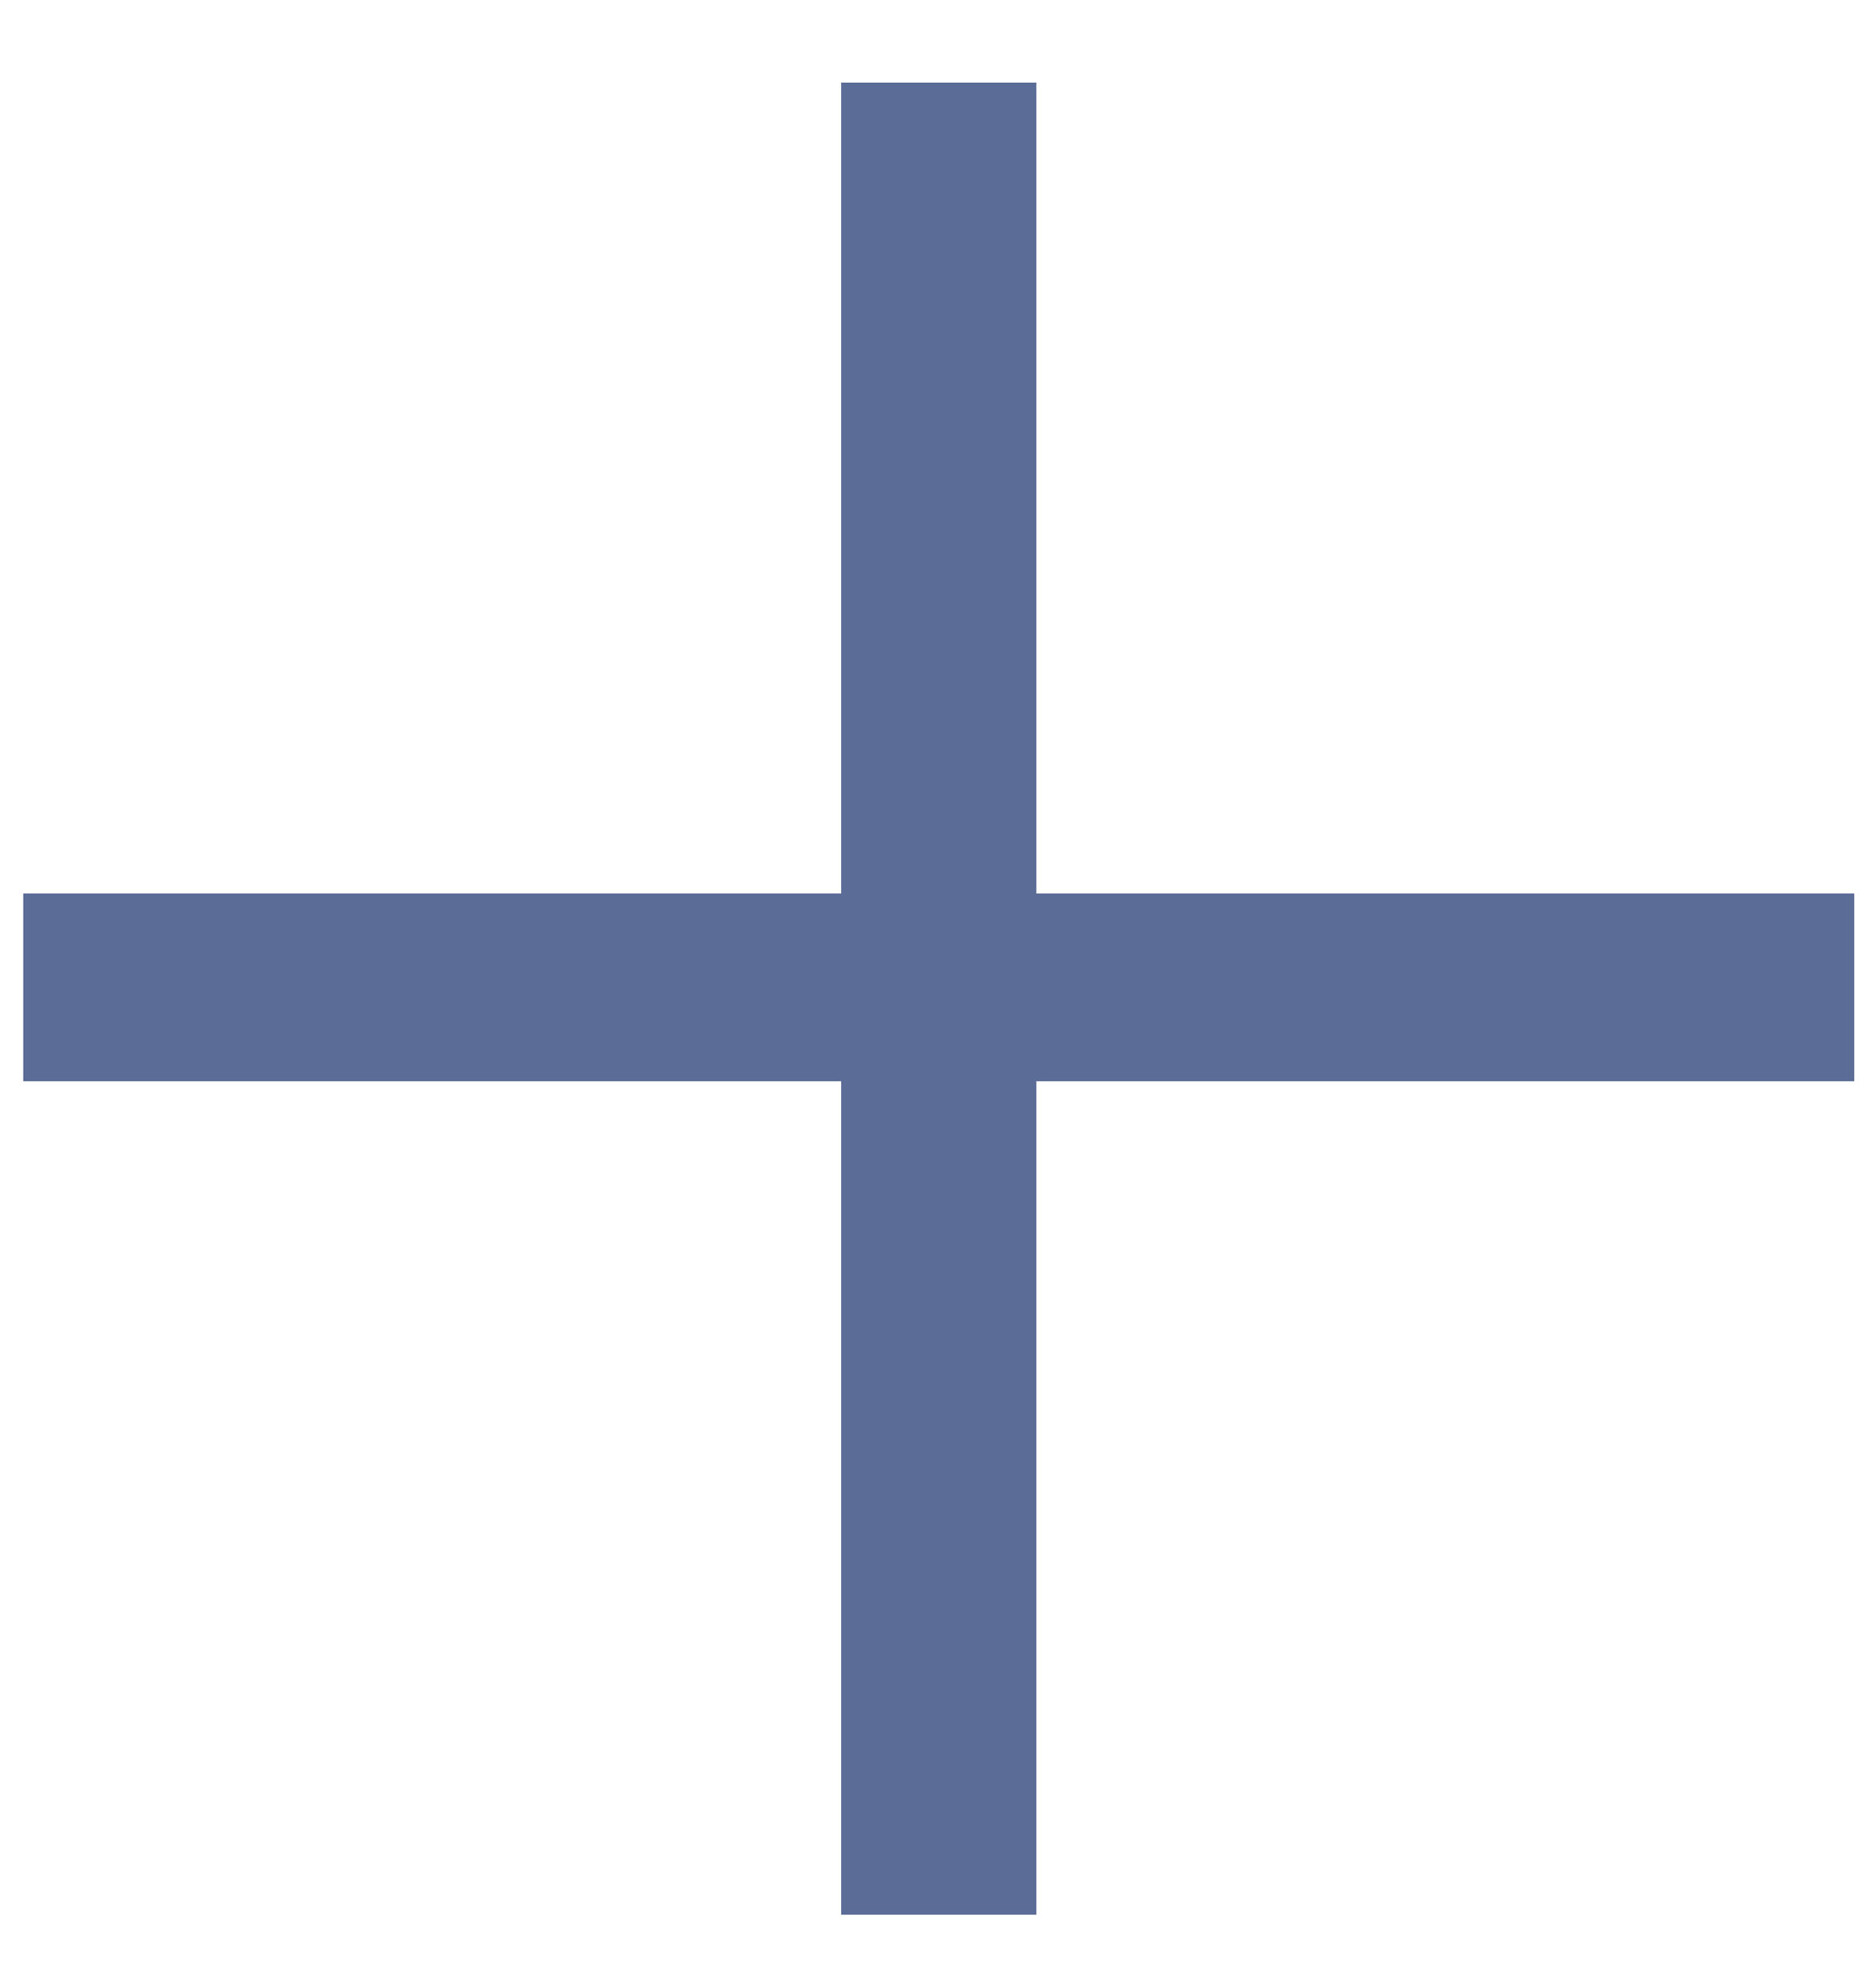 <svg width="20" height="21" viewBox="0 0 20 21" fill="none" xmlns="http://www.w3.org/2000/svg">
<path d="M8.968 20.4V11.52H0.248V9.52H8.968V0.88H11.048V9.52H19.768V11.52H11.048V20.4H8.968Z" fill="#5B6C97"/>
</svg>
